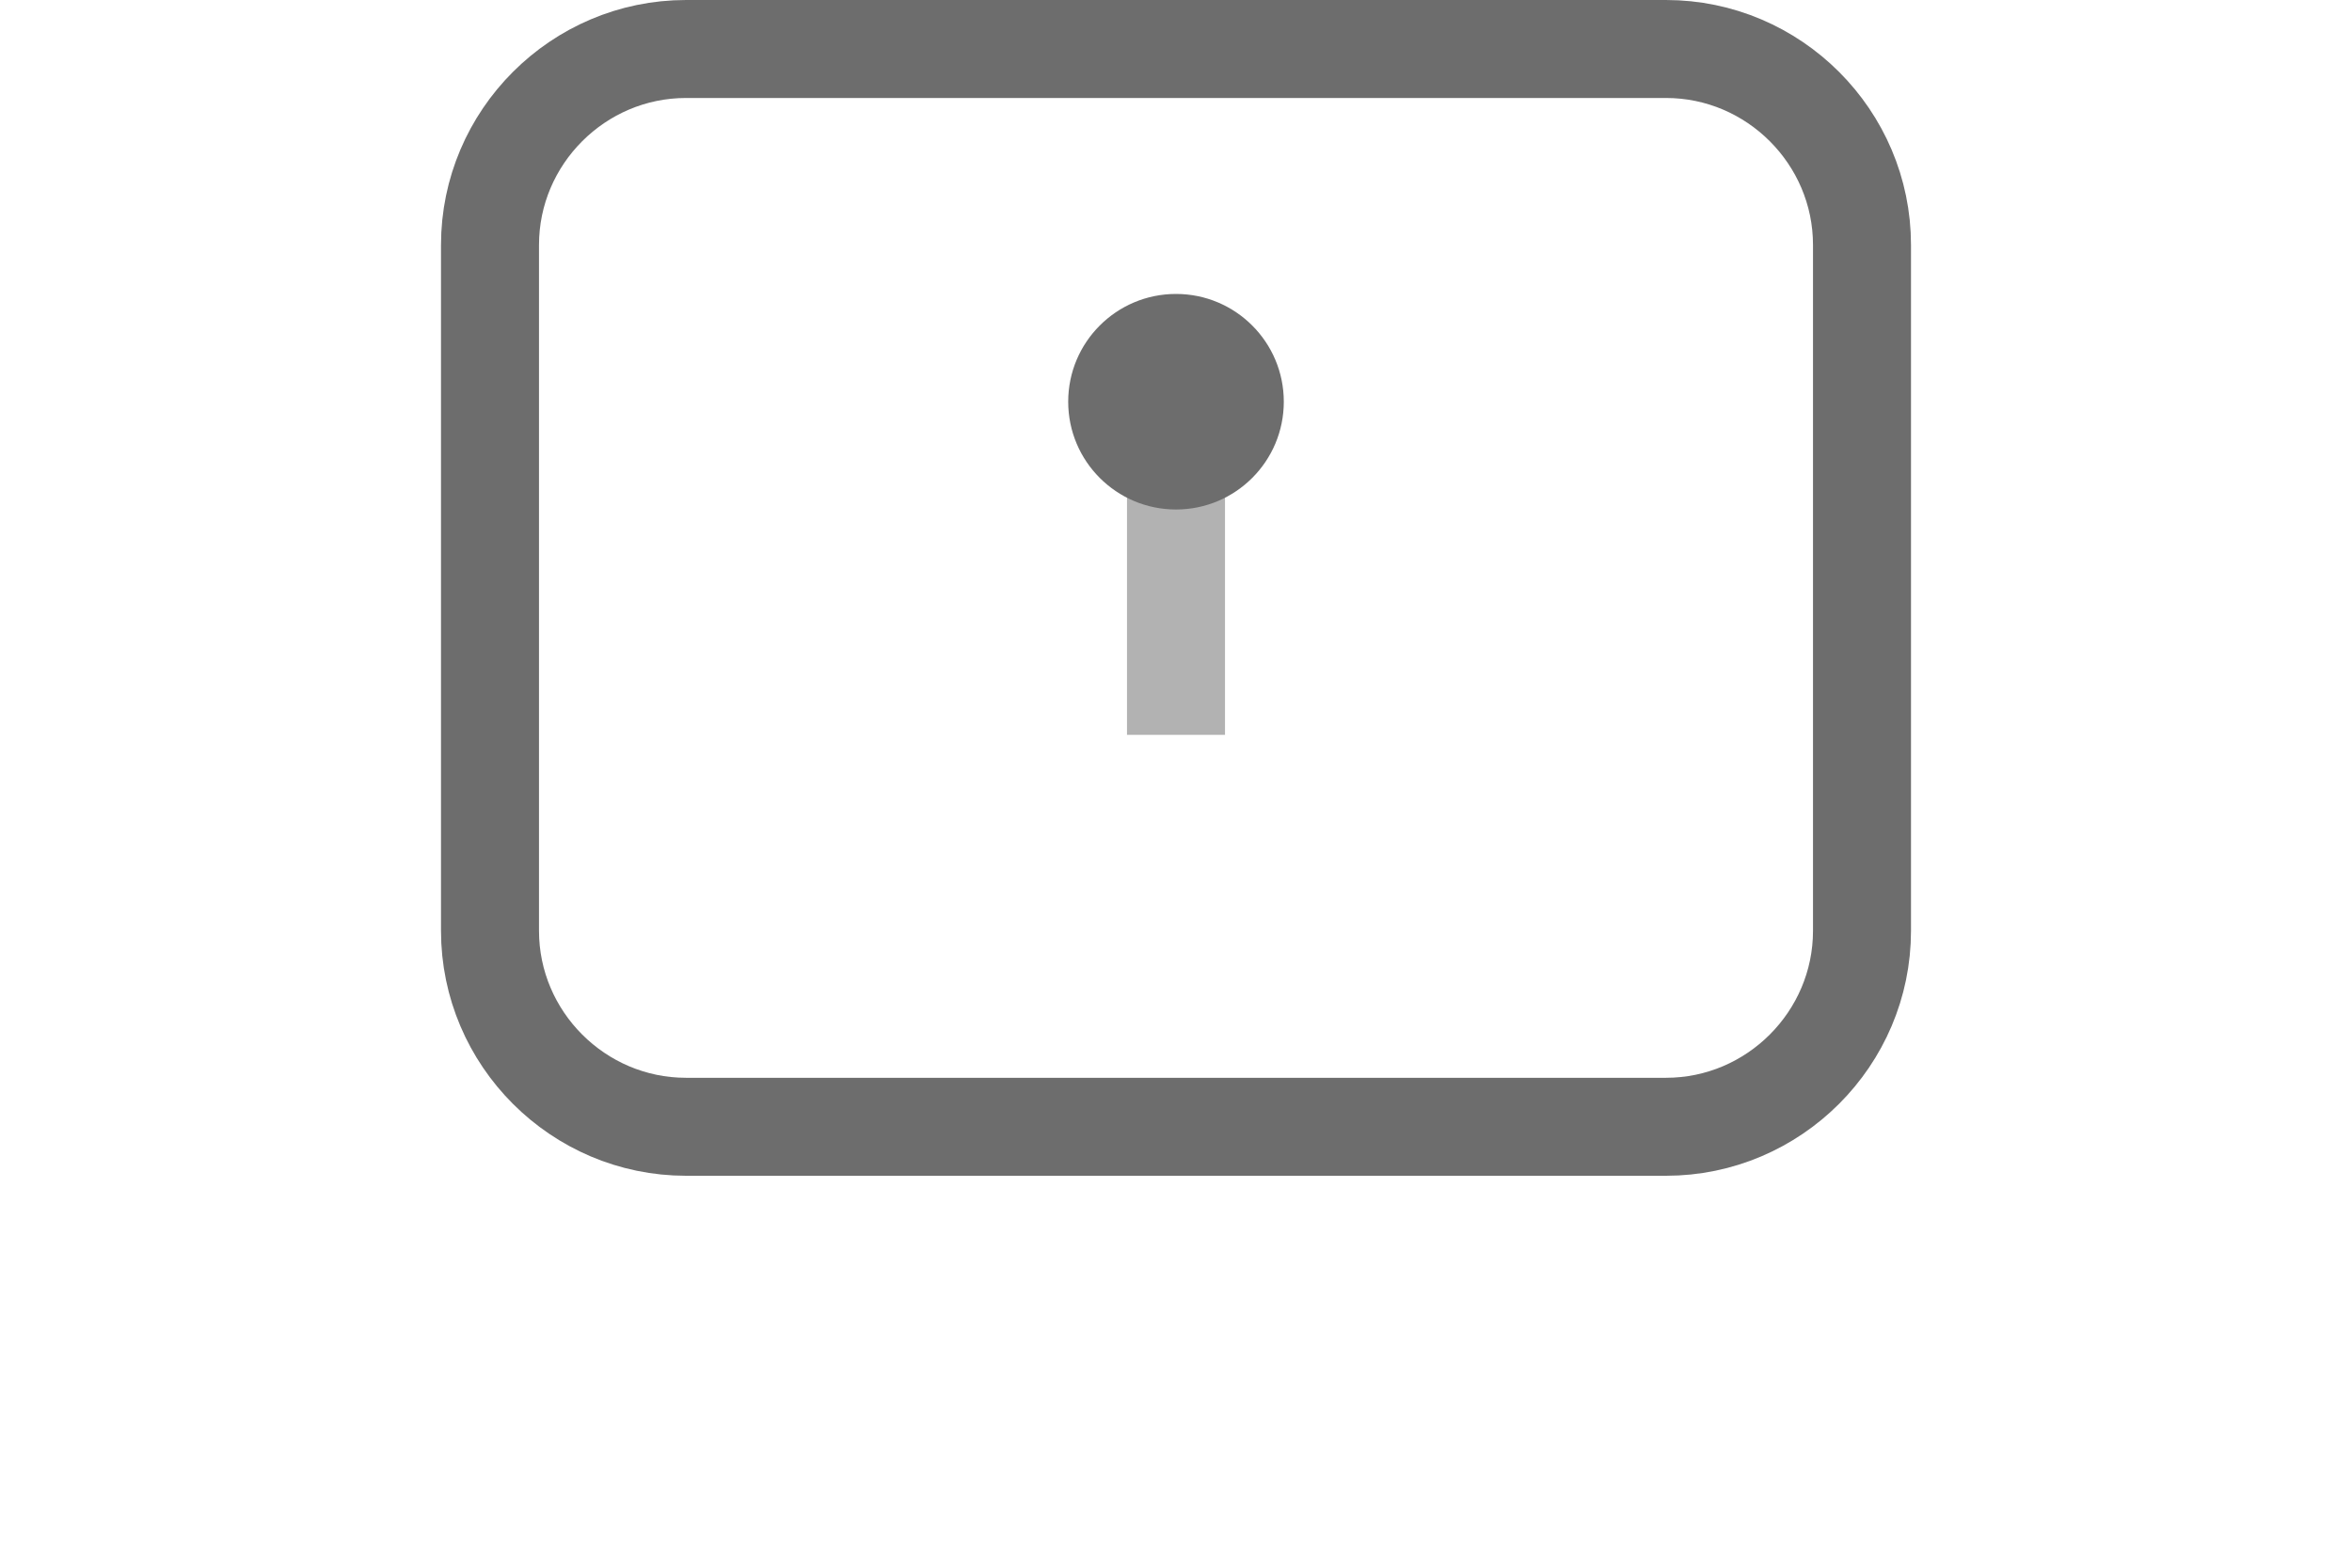 <svg id="Layer_1" xmlns="http://www.w3.org/2000/svg" width="15" height="10" viewBox="0 0 15 16">
<style>
</style><path fill="none" stroke='#6d6d6d' stroke-miterlimit='10' d="M12.5 11.5h-10c-1.1 0-2-.9-2-2v-7c0-1.1.9-2 2-2h10c1.1 0 2 .9 2 2v7c0 1.1-.9 2-2 2z"/>
<path  fill="none" stroke='#6d6d6d' stroke-miterlimit='10' d="M11.5-1v-.7c0-2.1-1.5-4-3.6-4.2-2.4-.2-4.4 1.7-4.4 4v.9"/>
<path  fill="none" stroke='#6d6d6d' stroke-miterlimit='10' d="M-4.5-1v-.7c0-2.1 1.5-4 3.6-4.2 2.4-.2 4.4 1.7 4.4 4v.9"/>
<path fill="none" stroke='#b2b2b2' stroke-miterlimit='10' d="M7.5 3.5v4"/>
<circle cx="7.5" cy="4.1" r="1.1" fill="#6d6d6d"/></svg>